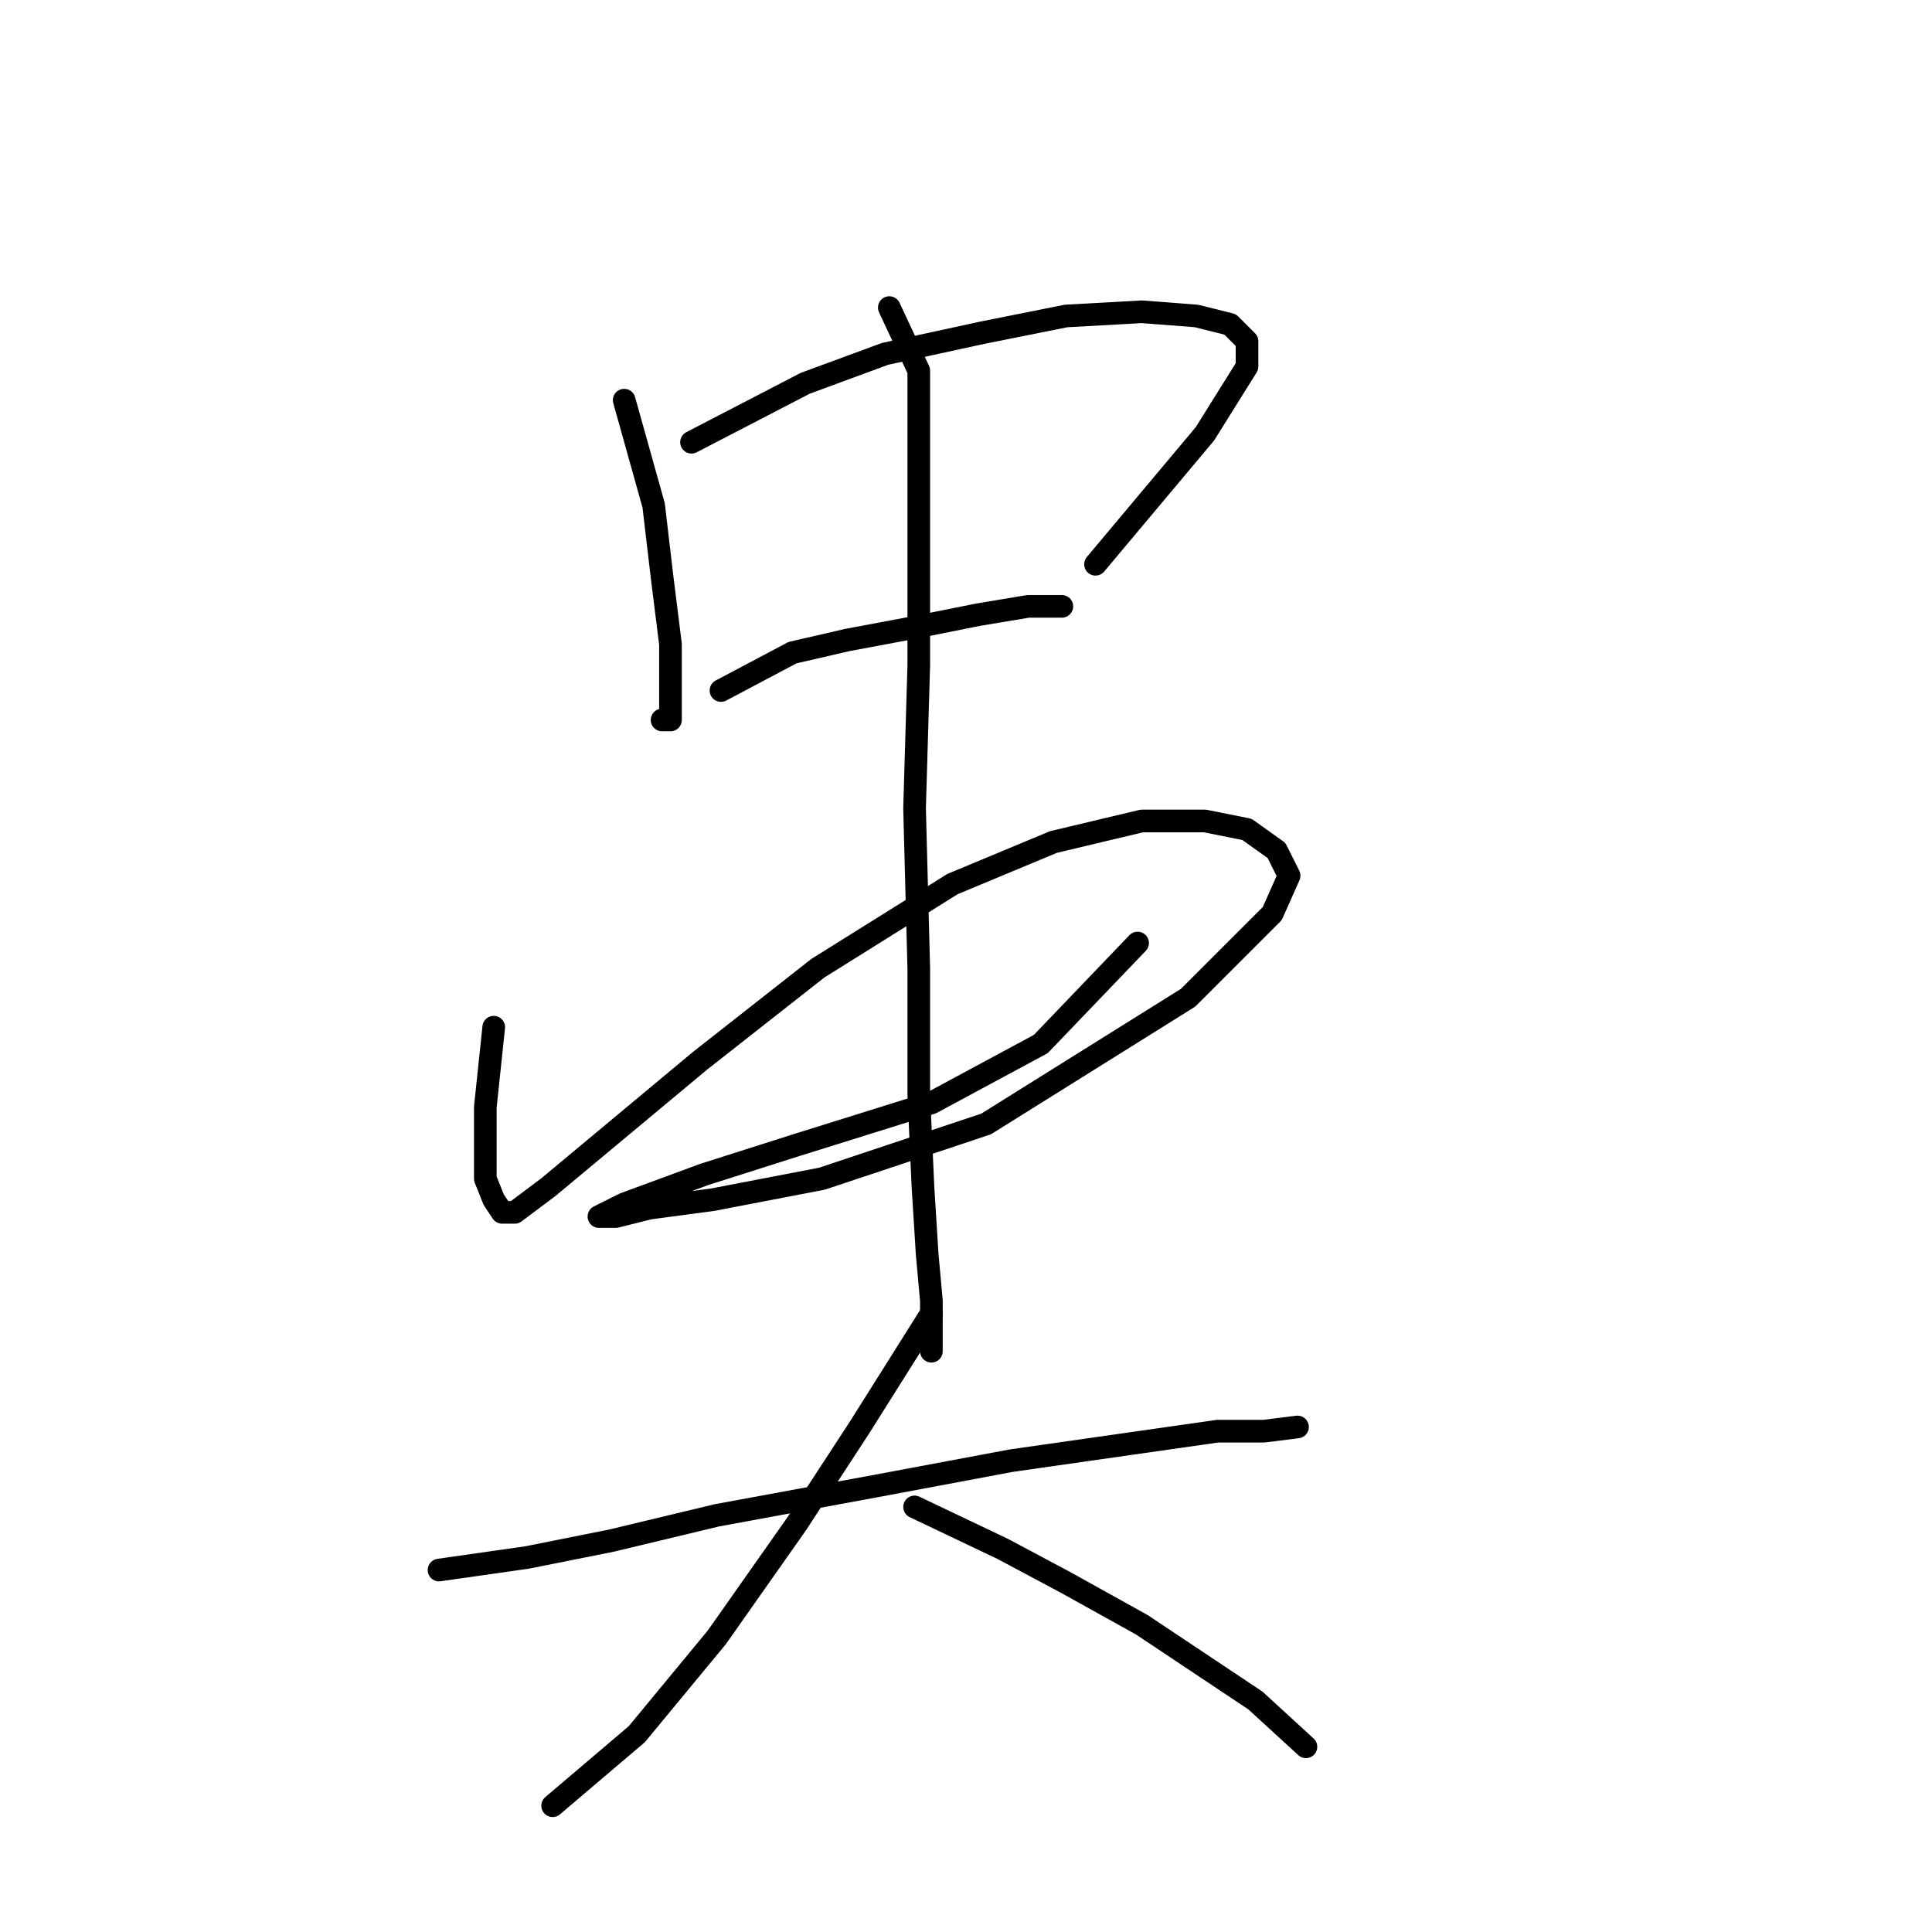 <?xml version="1.0" standalone="no"?>
    <svg width="256" height="256" xmlns="http://www.w3.org/2000/svg" version="1.1">
    <polyline stroke="black" stroke-width="3" stroke-linecap="round" fill="transparent" stroke-linejoin="round" points="82.708 53.022 86.611 66.963 87.727 76.442 88.842 85.364 88.842 92.056 88.842 95.401 87.727 95.401 87.727 95.401 " />
        <polyline stroke="black" stroke-width="3" stroke-linecap="round" fill="transparent" stroke-linejoin="round" points="91.63 58.598 106.686 50.792 117.281 46.888 130.106 44.1 141.258 41.87 151.295 41.312 158.544 41.87 163.005 42.985 165.236 45.216 165.236 48.561 159.66 57.483 145.162 74.769 145.162 74.769 " />
        <polyline stroke="black" stroke-width="3" stroke-linecap="round" fill="transparent" stroke-linejoin="round" points="95.533 91.498 105.013 86.479 112.262 84.807 121.184 83.134 129.548 81.461 136.24 80.346 140.701 80.346 140.701 80.346 " />
        <polyline stroke="black" stroke-width="3" stroke-linecap="round" fill="transparent" stroke-linejoin="round" points="65.422 136.108 64.307 146.702 64.307 151.721 64.307 156.182 65.422 158.97 66.537 160.643 68.21 160.643 72.671 157.297 79.362 151.721 92.745 140.569 108.359 128.301 126.202 117.149 139.585 111.572 151.295 108.784 159.66 108.784 165.236 109.9 169.139 112.688 170.812 116.033 168.582 121.052 157.429 132.204 130.663 148.933 108.916 156.182 94.418 158.97 86.054 160.085 81.593 161.201 79.362 161.201 79.362 161.201 82.708 159.528 93.303 155.624 105.57 151.721 123.414 146.145 137.912 138.338 150.738 124.955 150.738 124.955 " />
        <polyline stroke="black" stroke-width="3" stroke-linecap="round" fill="transparent" stroke-linejoin="round" points="117.838 40.755 121.742 49.119 121.742 55.253 121.742 69.193 121.742 88.152 121.184 107.111 121.742 128.301 121.742 145.03 122.299 157.297 122.857 166.219 123.414 172.353 123.414 176.814 123.414 179.044 123.414 179.044 " />
        <polyline stroke="black" stroke-width="3" stroke-linecap="round" fill="transparent" stroke-linejoin="round" points="58.173 208.041 69.883 206.368 81.035 204.137 94.976 200.792 116.165 196.888 134.009 193.543 149.623 191.312 161.333 189.639 167.466 189.639 171.927 189.082 171.927 189.082 " />
        <polyline stroke="black" stroke-width="3" stroke-linecap="round" fill="transparent" stroke-linejoin="round" points="123.414 174.026 113.935 189.082 105.57 201.907 94.976 216.963 84.381 229.788 73.229 239.267 73.229 239.267 " />
        <polyline stroke="black" stroke-width="3" stroke-linecap="round" fill="transparent" stroke-linejoin="round" points="121.184 199.676 132.894 205.253 141.258 209.714 151.295 215.29 159.66 220.866 166.351 225.327 173.043 231.461 173.043 231.461 " />
        </svg>